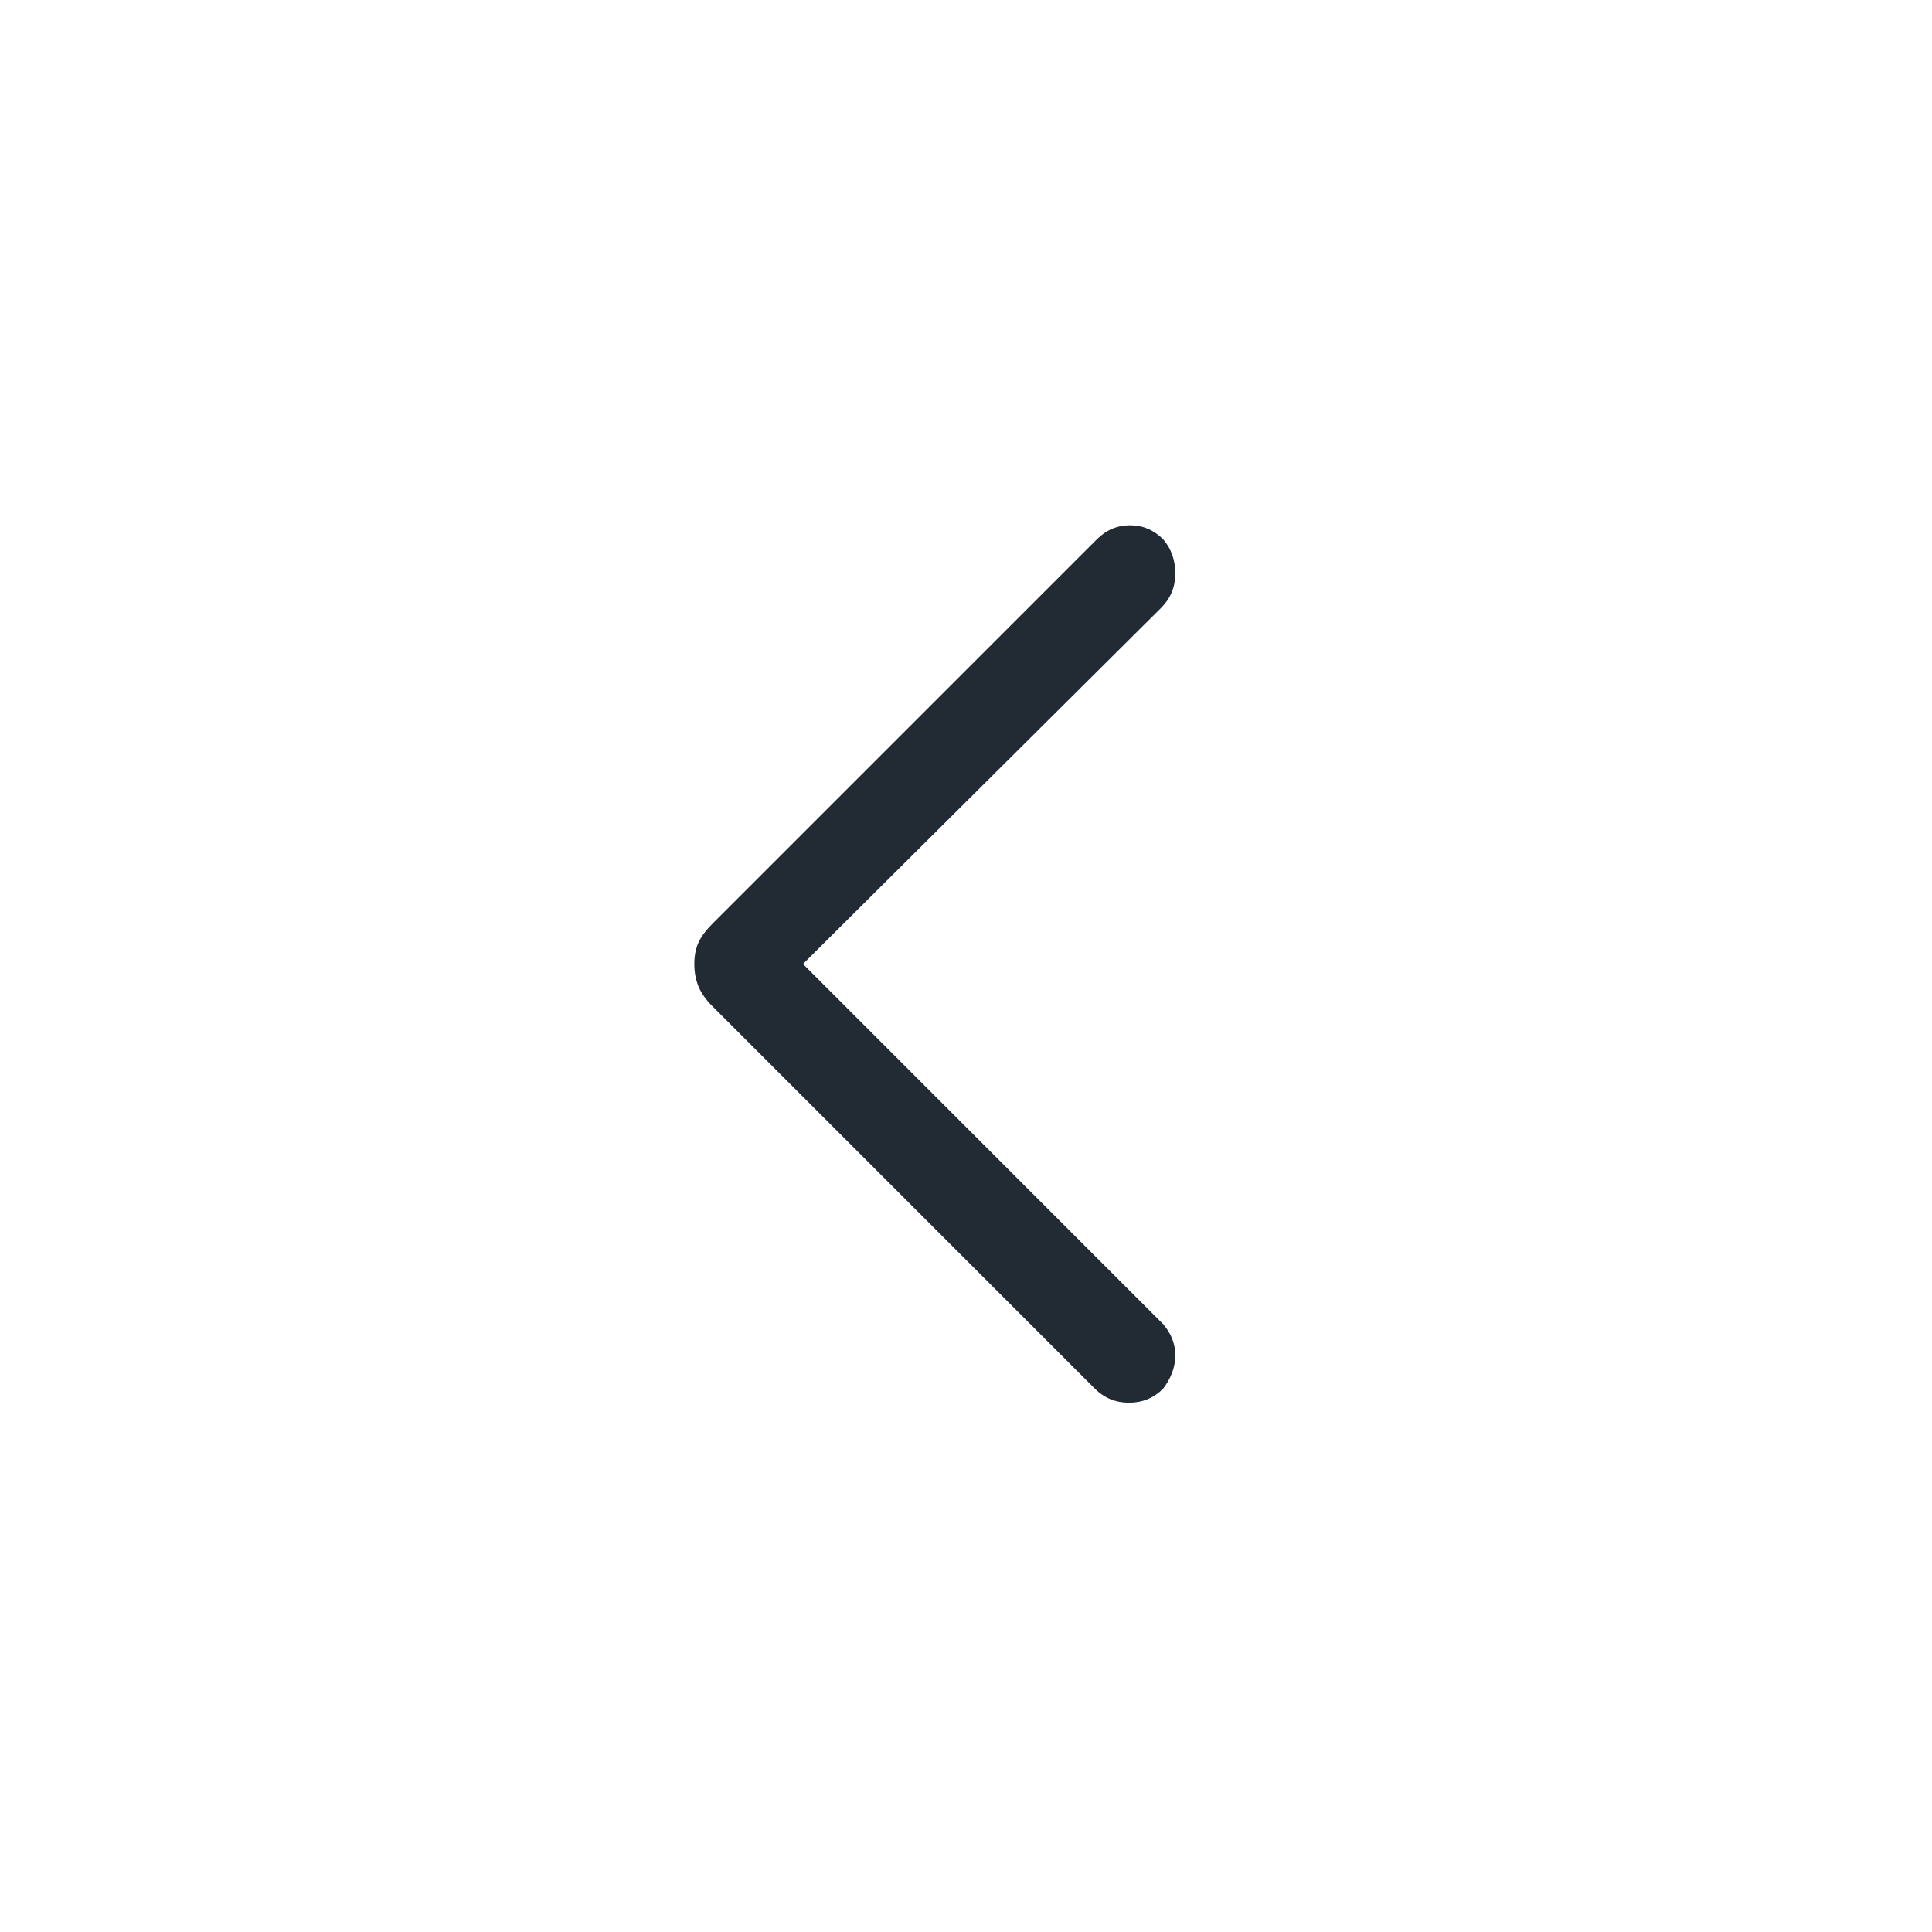 <svg xmlns="http://www.w3.org/2000/svg" height="48" width="48" fill="#222a33"><path d="M27.2 34.5 17.7 25q-.25-.25-.35-.5-.1-.25-.1-.55 0-.3.1-.525.1-.225.35-.475l9.55-9.55q.35-.35.825-.35t.825.35q.3.35.3.85t-.35.85l-8.9 8.85 8.95 8.95q.3.35.3.775 0 .425-.3.825-.35.35-.85.35t-.85-.35Z"/></svg>